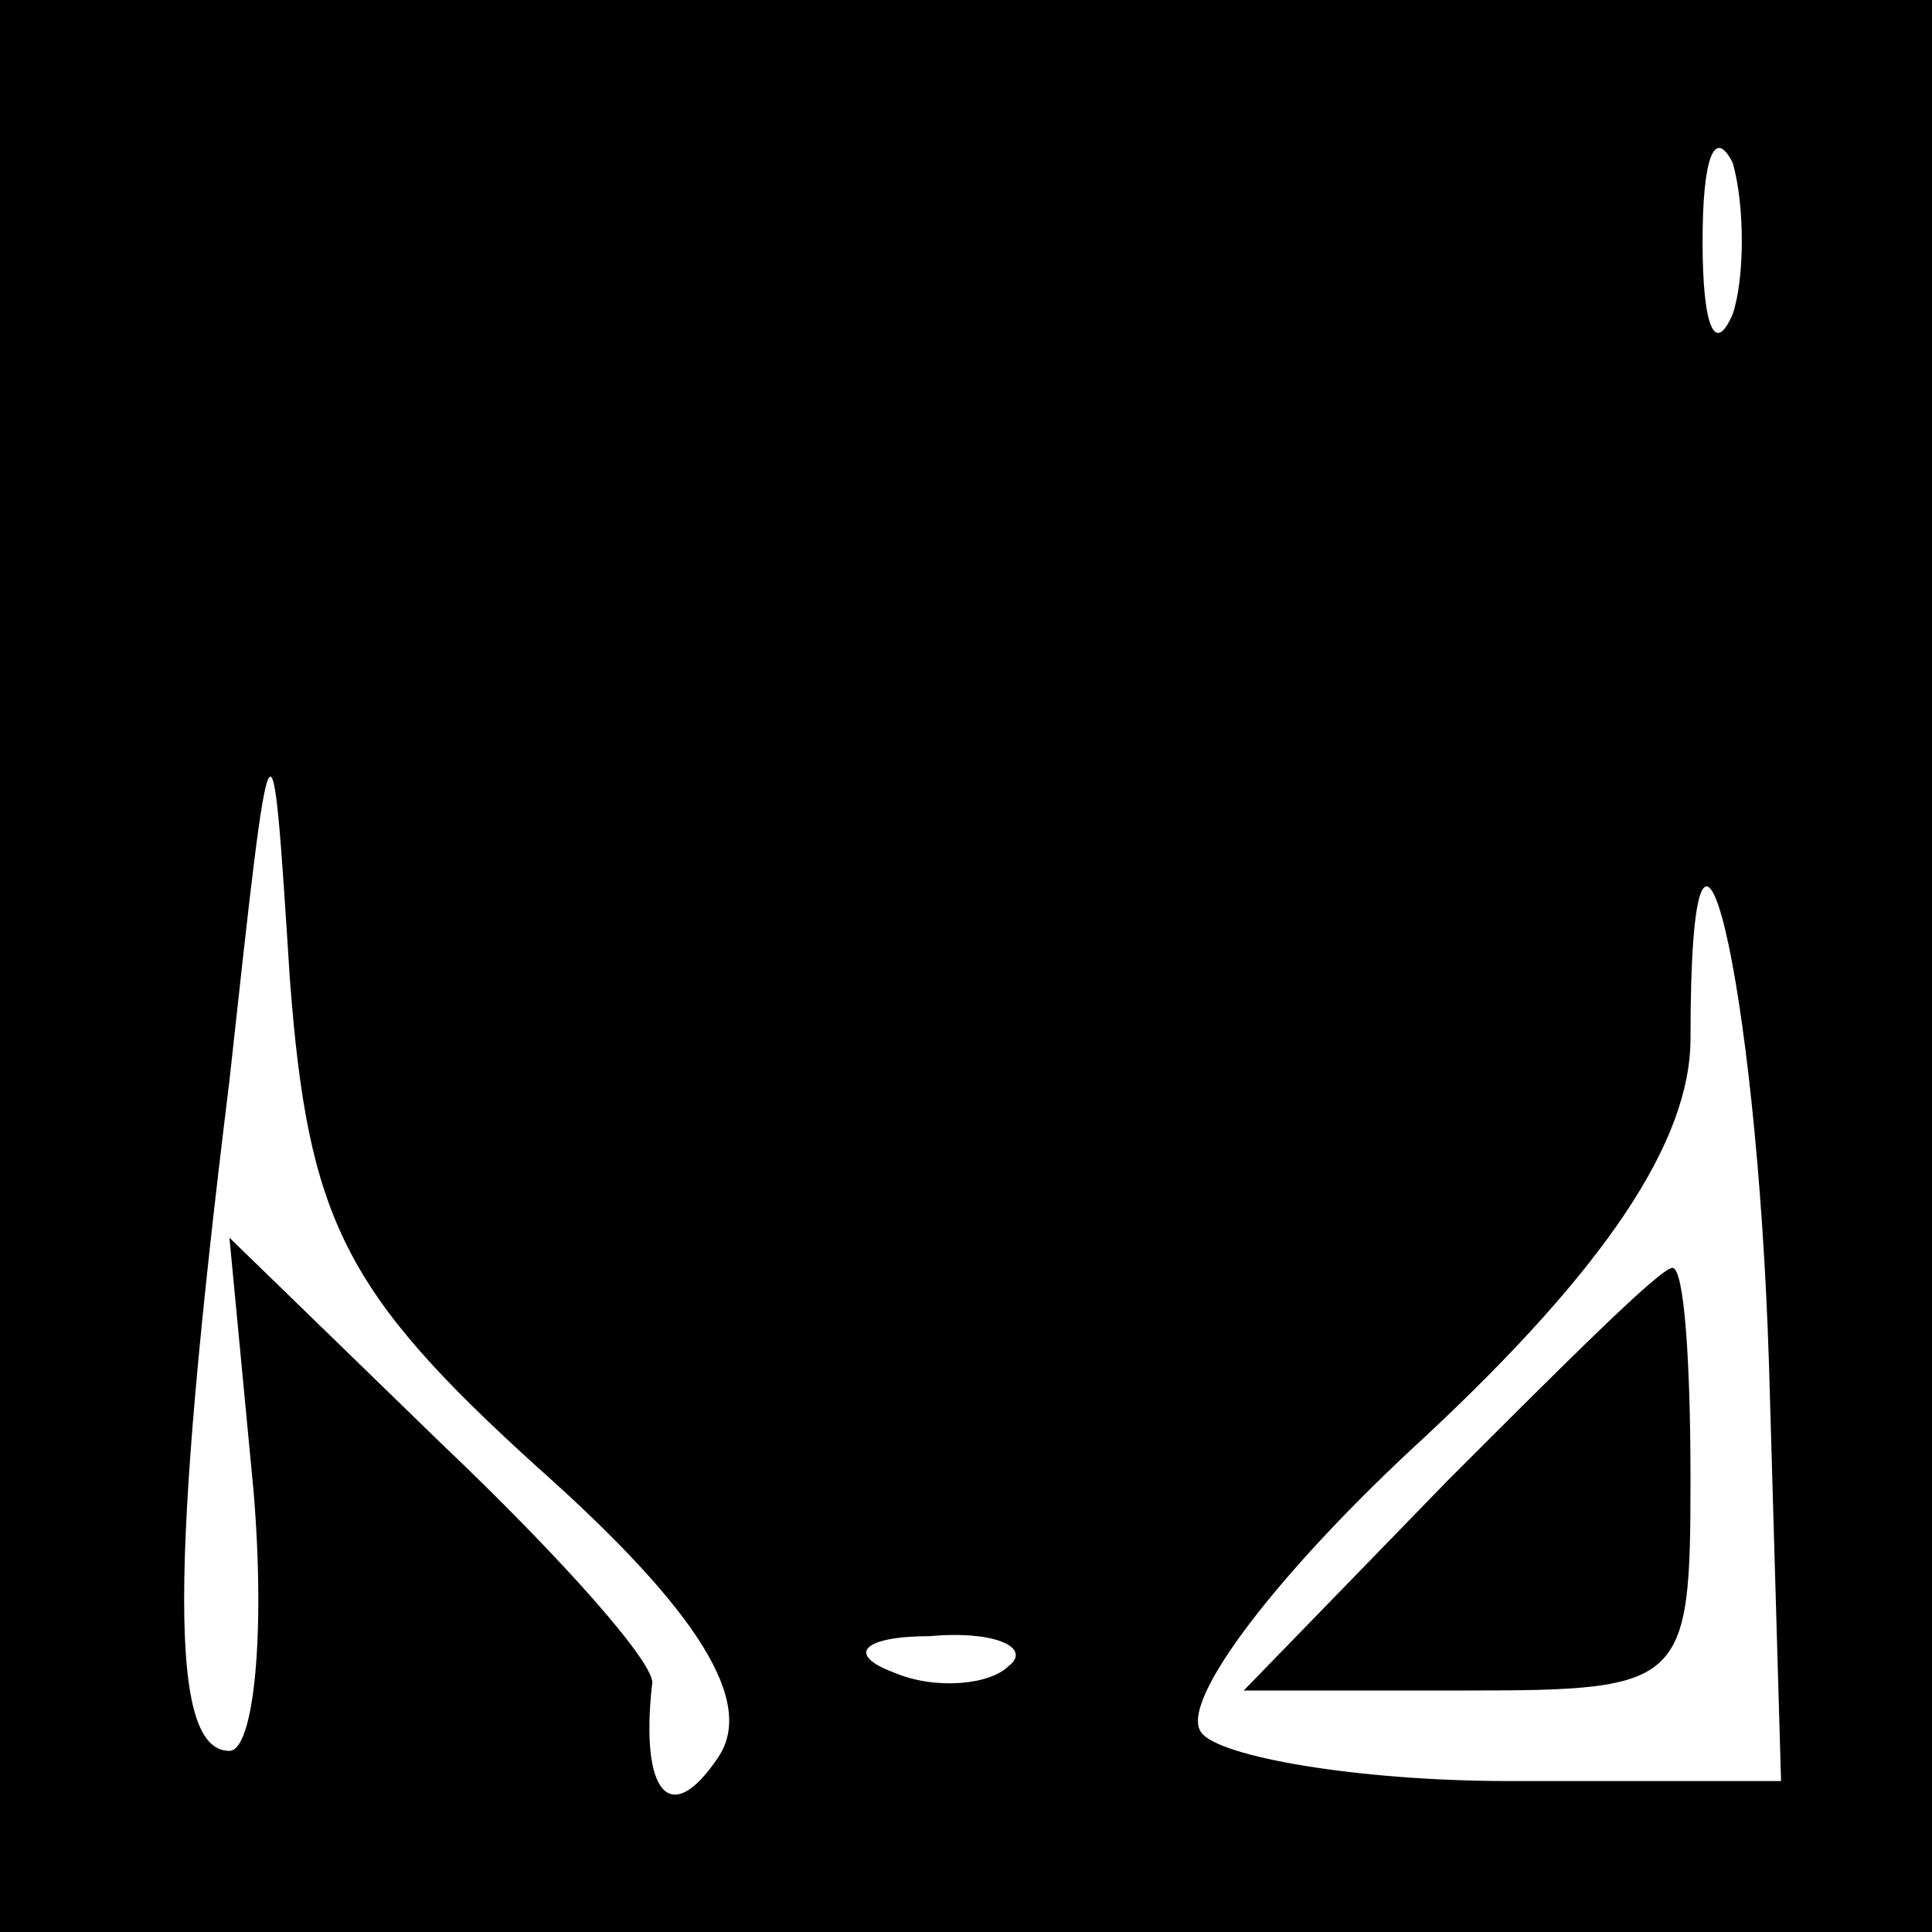 <?xml version="1.0" standalone="no"?>
<!DOCTYPE svg PUBLIC "-//W3C//DTD SVG 20010904//EN"
 "http://www.w3.org/TR/2001/REC-SVG-20010904/DTD/svg10.dtd">
<svg version="1.0" xmlns="http://www.w3.org/2000/svg"
 width="32pt" height="32pt" viewBox="0 0 32 32"
 preserveAspectRatio="xMidYMid meet">
<rect x="0" y="0" width="32" height="32" fill="#808080" stroke="none"/>
<g transform="translate(0,32) scale(0.1,-0.1)"
fill="#000000" stroke="none">
<path fill="#000000" stroke="none" d="M0 160 l0 -160 160 0 160 0 0 160 0
160 -160 0 -160 0 0 -160z"/>
<path fill="#ffffff" stroke="none" d="M287 268 c-3 -7 -5 -2 -5 12 0 14 2 19
5 13 2 -7 2 -19 0 -25z"/>
<path fill="#ffffff" stroke="none" d="M89 77 c27 -24 36 -39 30 -48 -8 -12
-13 -6 -11 12 1 3 -15 21 -35 40 l-35 34 4 -42 c2 -24 0 -43 -4 -43 -10 0 -10
30 0 111 7 64 7 64 10 17 3 -40 9 -52 41 -81z"/>
<path fill="#ffffff" stroke="none" d="M293 94 l2 -69 -45 0 c-25 0 -48 4 -51
8 -4 5 13 27 37 49 30 28 44 49 44 66 0 56 11 10 13 -54z"/>
<path fill="#ffffff" stroke="none" d="M167 44 c-3 -3 -12 -4 -19 -1 -8 3 -5
6 6 6 11 1 17 -2 13 -5z"/>
<path fill="#000000" stroke="none" d="M240 75 l-34 -35 37 0 c36 0 37 1 37
35 0 19 -1 35 -3 35 -2 0 -18 -16 -37 -35z"/>
</g>
</svg>
